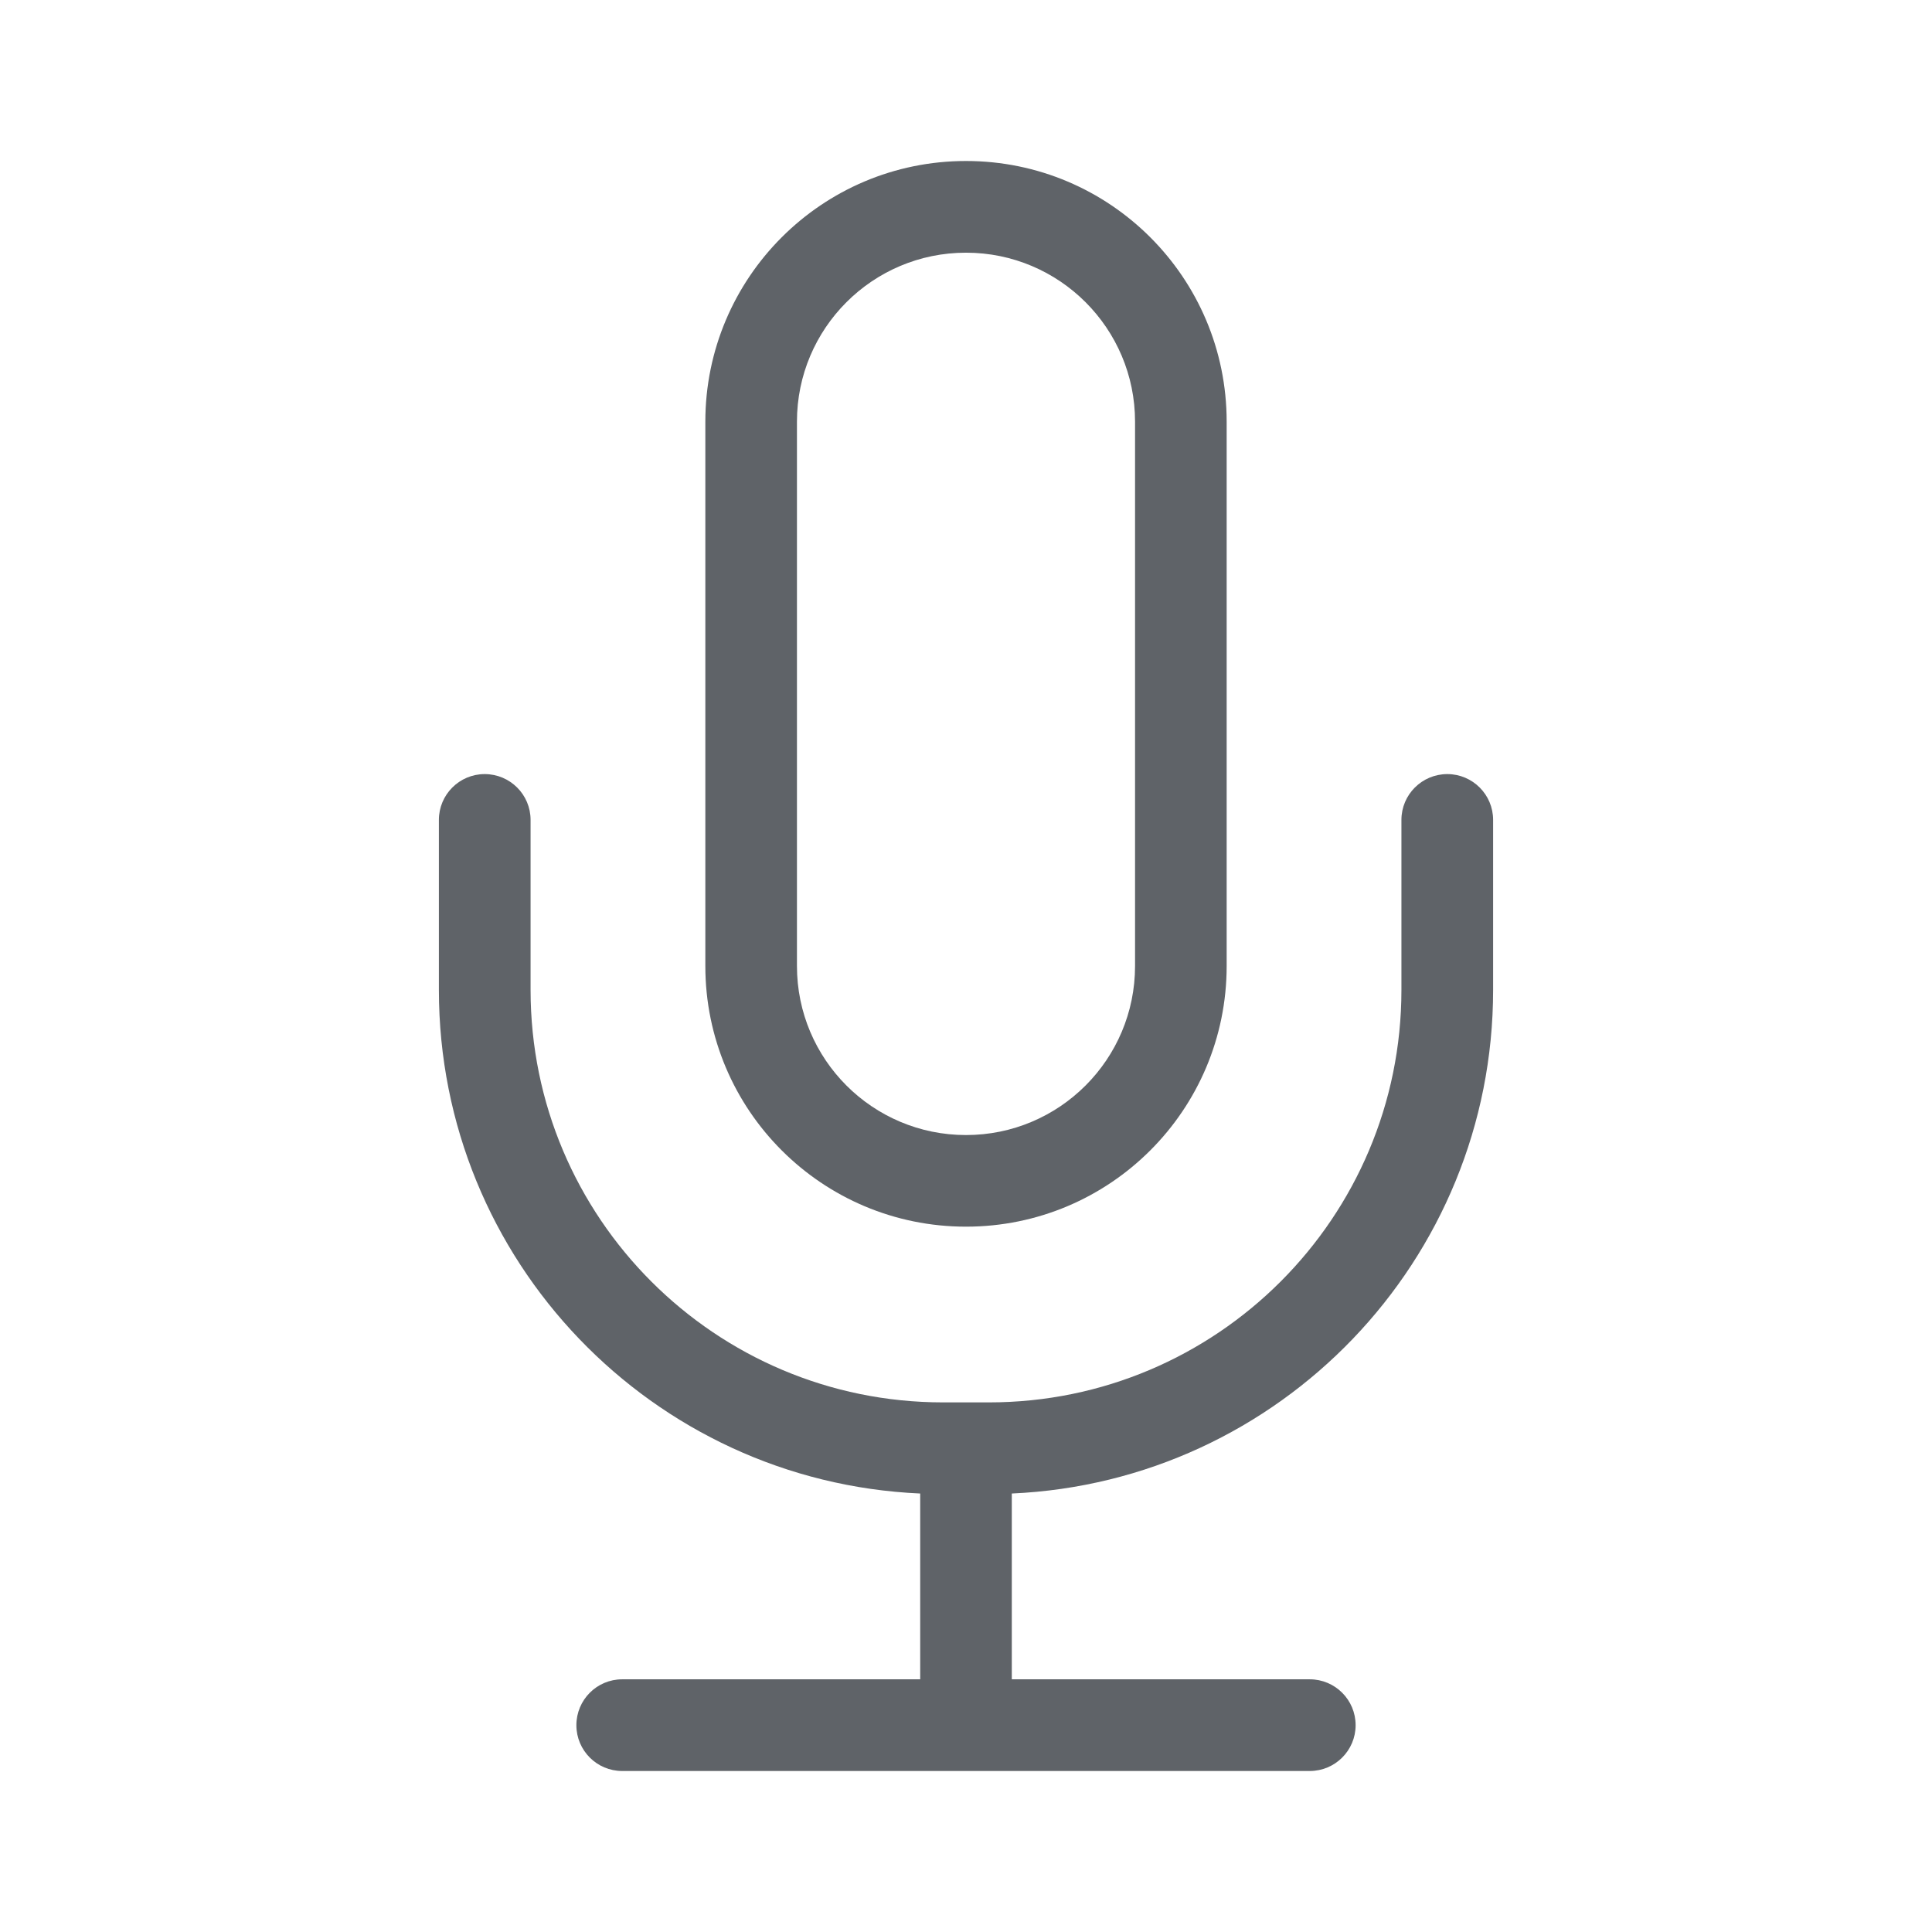 <svg width="24" height="24" viewBox="0 0 24 24" fill="none" xmlns="http://www.w3.org/2000/svg">
<path fill-rule="evenodd" clip-rule="evenodd" d="M12 2C10.211 2 8.762 3.45 8.762 5.238V12C8.762 13.789 10.211 15.238 12 15.238C13.789 15.238 15.238 13.789 15.238 12V5.238C15.238 3.45 13.789 2 12 2ZM9.9 5.238C9.9 4.079 10.84 3.139 12 3.139C13.16 3.139 14.1 4.079 14.1 5.238V12C14.1 13.16 13.16 14.1 12 14.1C10.84 14.1 9.9 13.16 9.9 12V5.238Z" fill="#5F6368"/>
<path d="M7.729 20.861C7.415 20.861 7.16 21.116 7.16 21.431C7.16 21.745 7.415 22 7.729 22H16.27C16.585 22 16.84 21.745 16.84 21.431C16.84 21.116 16.585 20.861 16.27 20.861H12.569V18.553C15.896 18.405 18.548 15.66 18.548 12.297V10.185C18.548 9.871 18.293 9.616 17.979 9.616C17.664 9.616 17.409 9.871 17.409 10.185V12.297C17.409 15.127 15.115 17.421 12.285 17.421H11.715C8.885 17.421 6.591 15.127 6.591 12.297V10.185C6.591 9.871 6.336 9.616 6.021 9.616C5.707 9.616 5.452 9.871 5.452 10.185V12.297C5.452 15.66 8.104 18.405 11.431 18.553V20.861H7.729Z" fill="#5F6368"/>
</svg>
